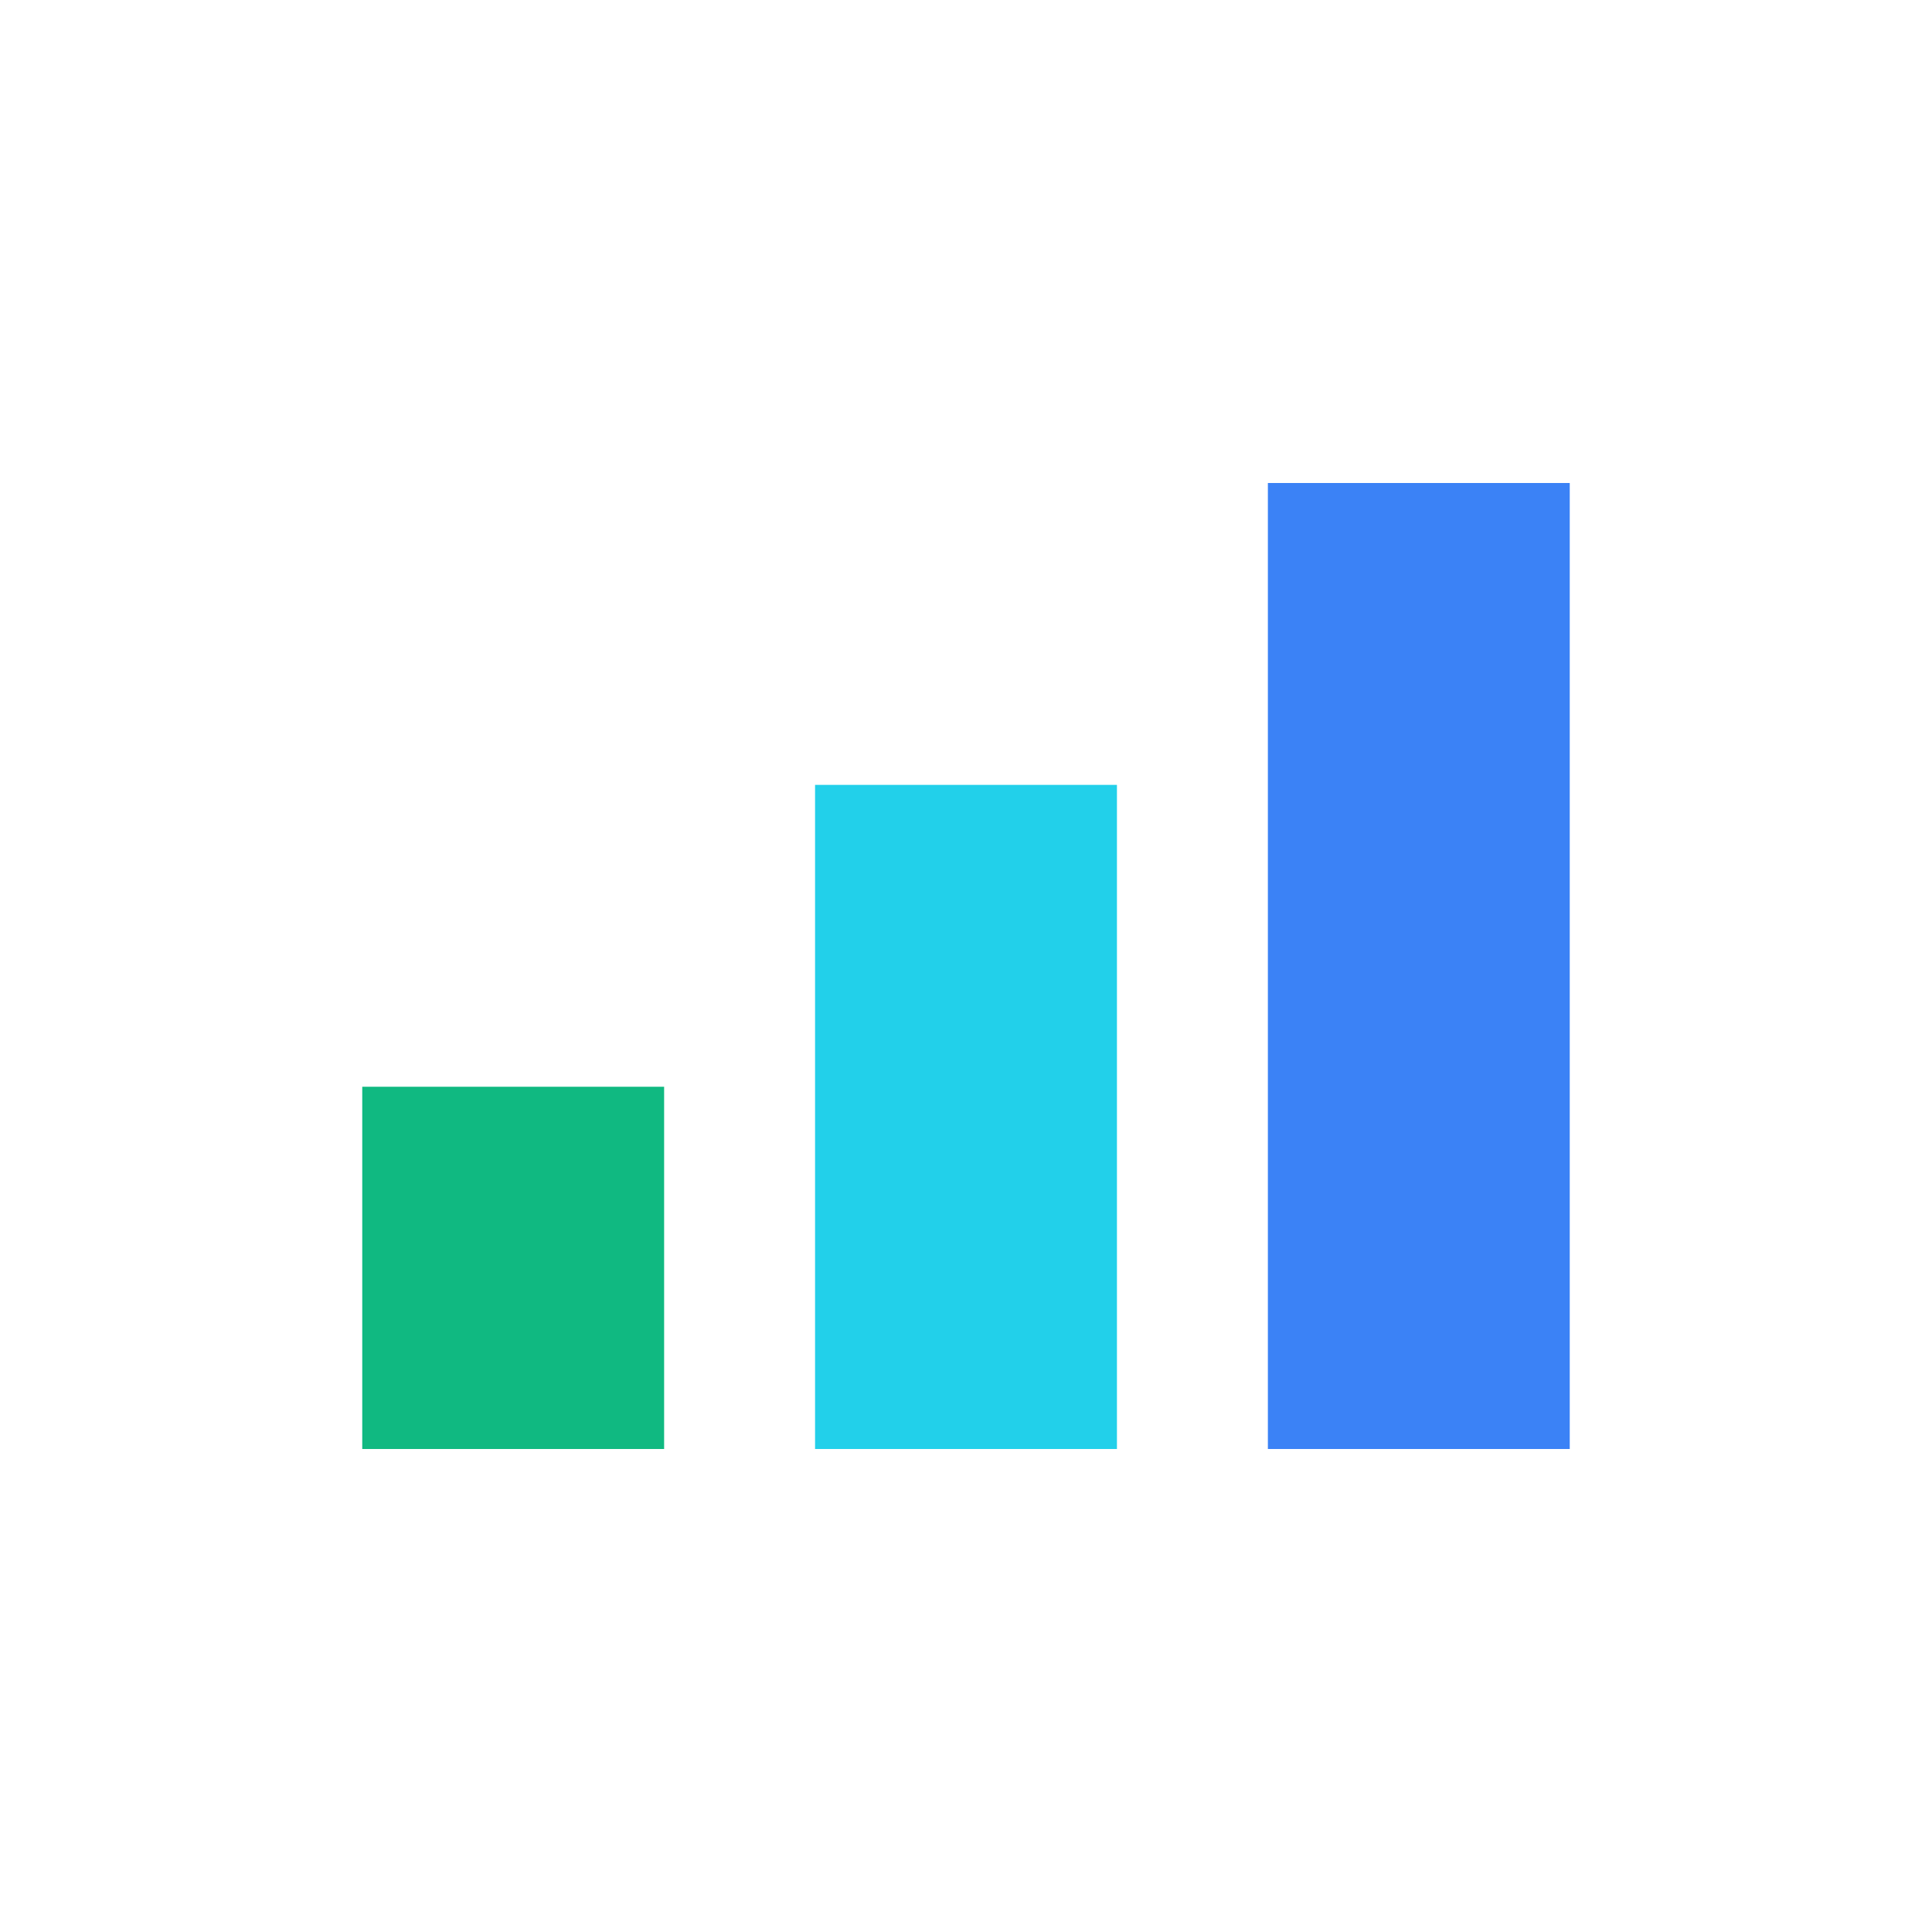 <svg xmlns="http://www.w3.org/2000/svg" width="64" height="64" viewBox="0 0 64 64">
  <rect x="12" y="36" width="10" height="12" fill="#10B981"/>
  <rect x="27" y="26" width="10" height="22" fill="#22D0EA"/>
  <rect x="42" y="16" width="10" height="32" fill="#3B82F6"/>
</svg>